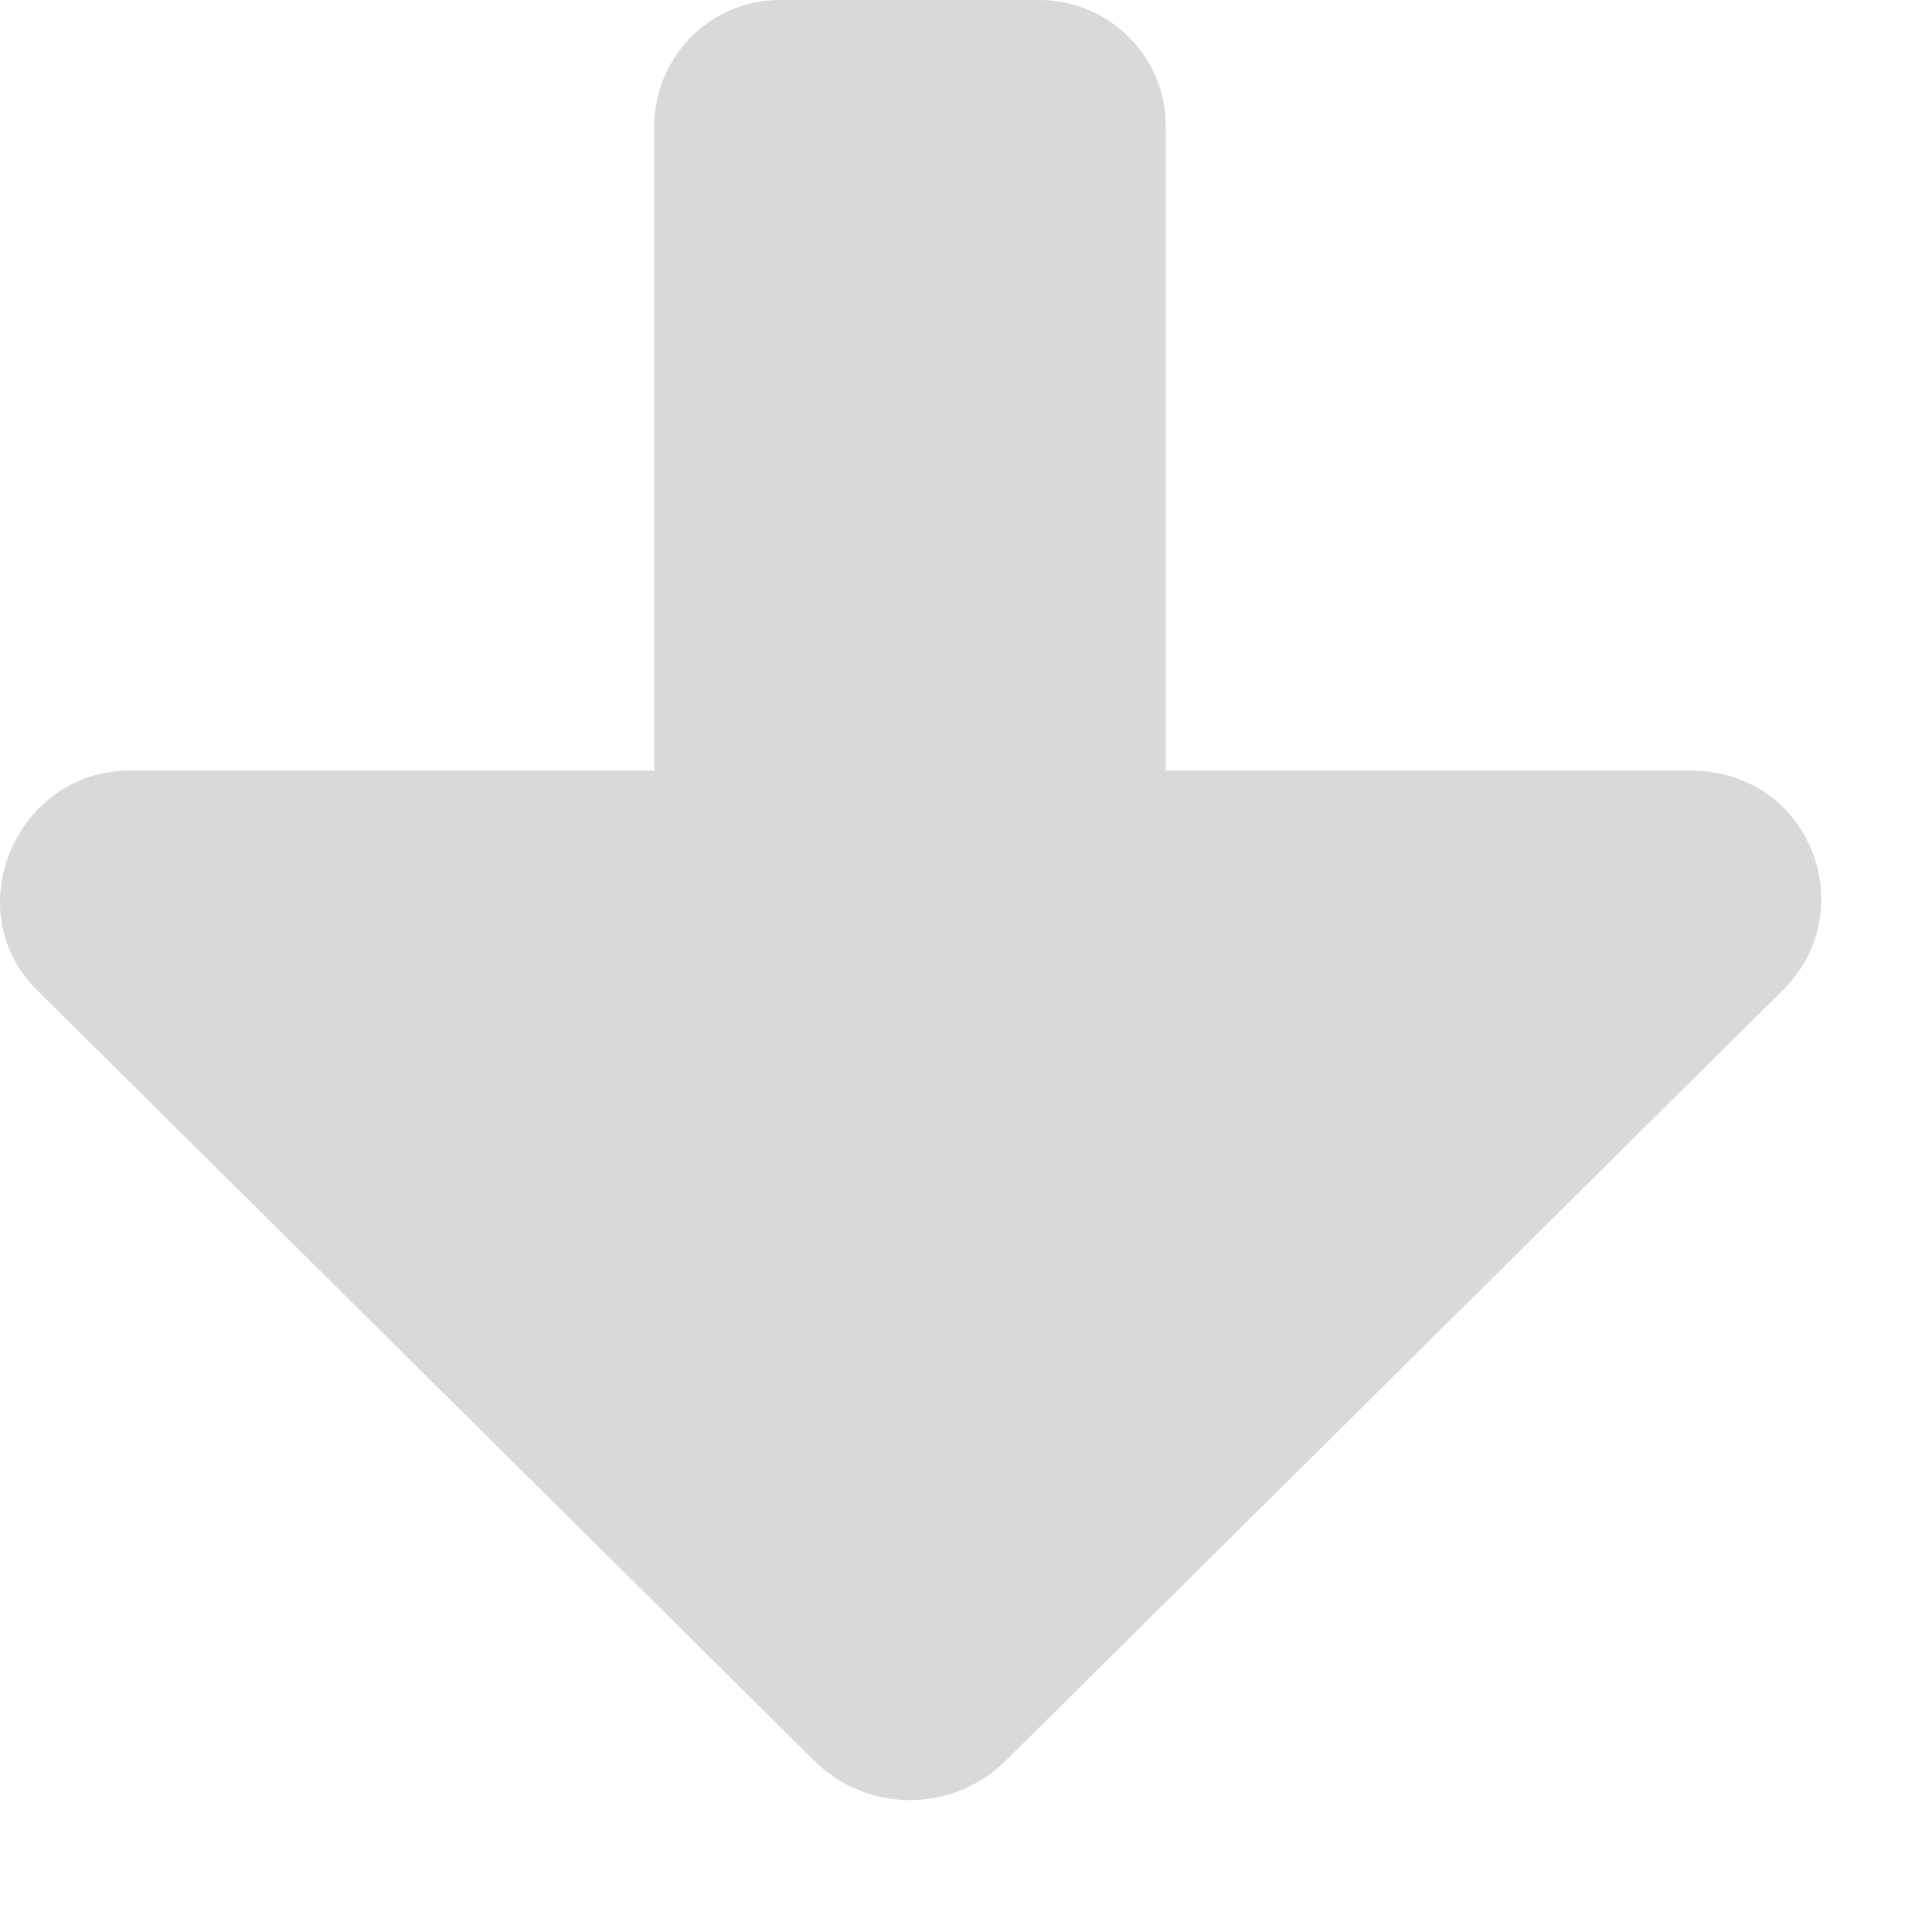 <svg width="13" height="13" viewBox="0 0 13 13" fill="none" xmlns="http://www.w3.org/2000/svg">
<path d="M7.844 5.185H11.374C12.179 5.185 12.537 6.123 12 6.659L6.771 11.844C6.413 12.202 5.832 12.202 5.475 11.844L0.246 6.659C-0.291 6.123 0.112 5.185 0.871 5.185H4.402V0.849C4.402 0.402 4.76 0 5.251 0H6.994C7.441 0 7.844 0.358 7.844 0.849V5.185Z" fill="#D9D9D9"/>
</svg>
